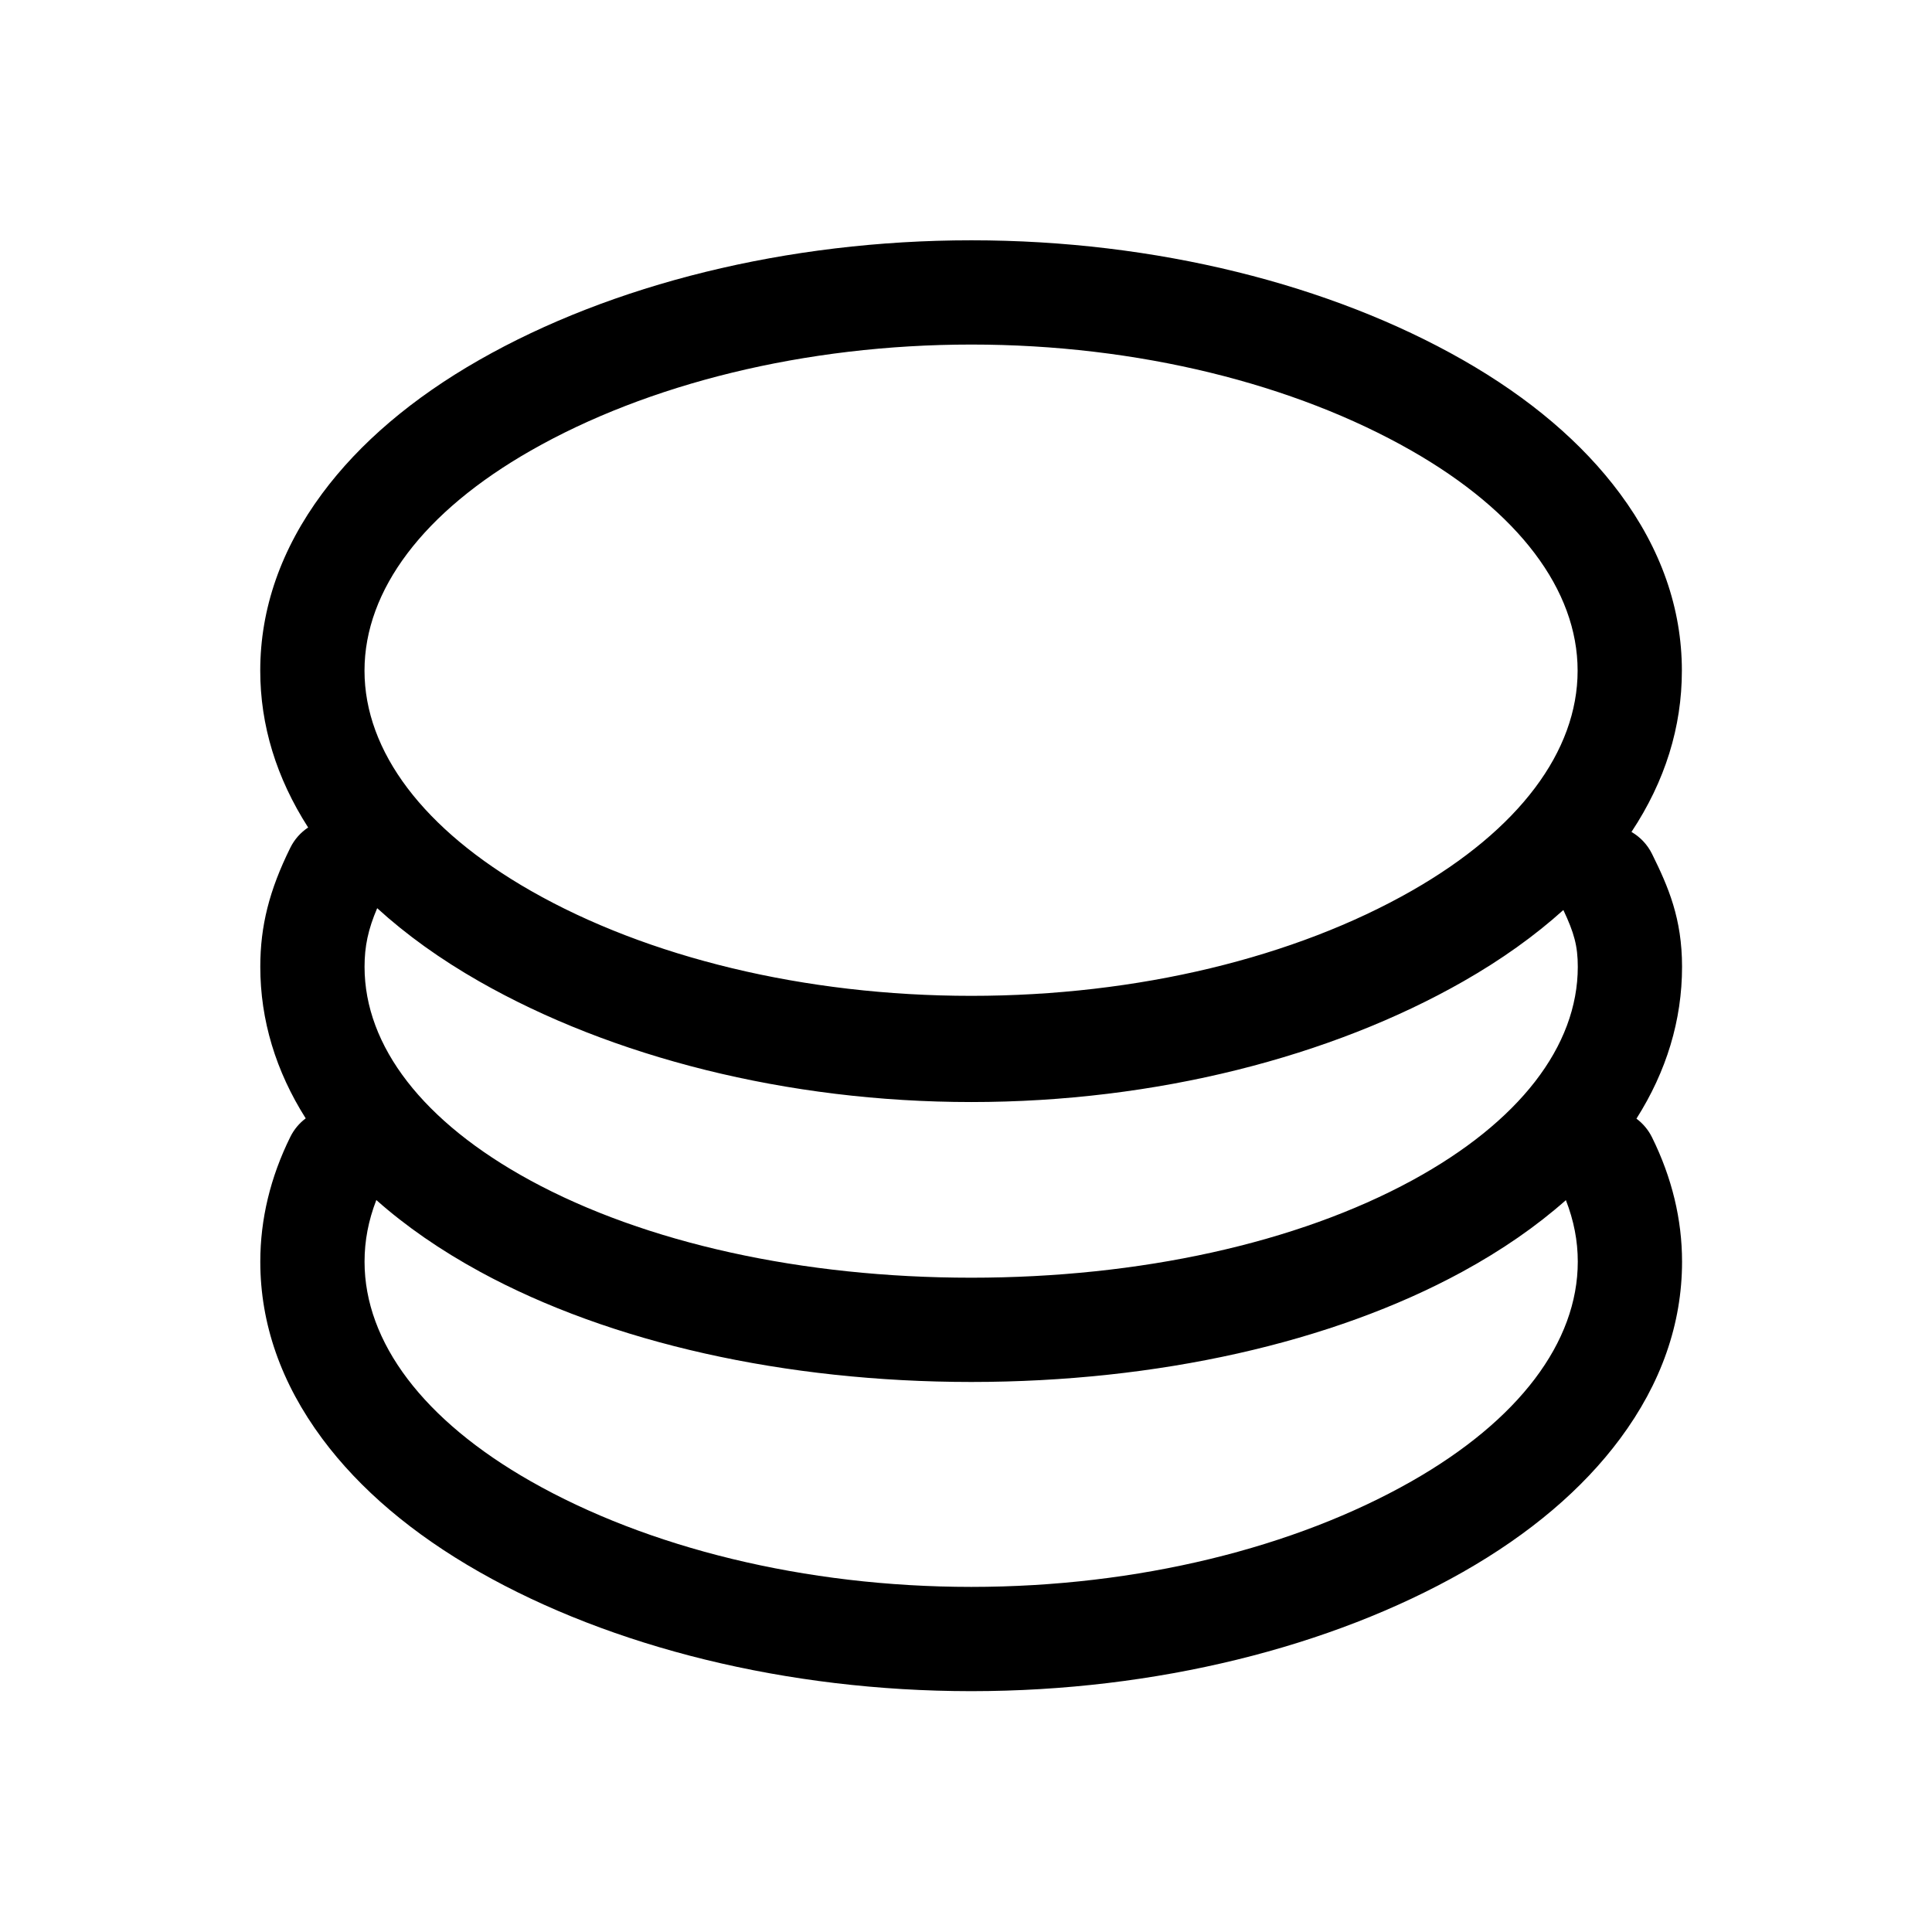 <?xml version="1.0" standalone="no"?><!DOCTYPE svg PUBLIC "-//W3C//DTD SVG 1.1//EN"
    "http://www.w3.org/Graphics/SVG/1.1/DTD/svg11.dtd">
<svg t="1527129942524" class="icon" style="" viewBox="0 0 1024 1024" version="1.1" xmlns="http://www.w3.org/2000/svg"
     p-id="1502" xmlns:xlink="http://www.w3.org/1999/xlink" width="200" height="200">
    <defs>
        <style type="text/css"></style>
    </defs>
    <path
        d="M875.611 452.594c-2.503-5.063-6.352-9.017-10.899-11.651 17.87-26.972 26.715-55.677 26.715-85.466 0-32.913-11.047-64.502-32.832-93.893-19.855-26.787-47.856-50.602-83.222-70.783-69.957-39.919-162.683-63.439-260.538-63.439-97.855 0-190.887 23.52-260.844 63.439-35.368 20.182-63.367 43.997-83.222 70.783-21.786 29.391-32.832 60.982-32.832 93.893 0 28.921 8.533 56.821 25.384 83.106-3.915 2.602-7.221 6.233-9.454 10.751-11.15 22.565-15.906 41.431-15.906 63.083 0 28.27 8.255 55.362 24.073 80.337-3.351 2.515-6.183 5.828-8.166 9.841-10.554 21.36-15.906 43.603-15.906 66.11 0 32.918 11.051 64.49 32.846 93.839 19.856 26.739 47.863 50.5 83.242 70.622 69.855 39.731 162.801 63.157 260.627 63.184 0.016 0 0.03 0 0.046 0l0.137 0c0.016 0 0.031 0 0.046 0 97.827-0.027 190.67-23.453 260.526-63.184 35.379-20.122 63.386-43.883 83.242-70.622 21.795-29.349 32.847-60.922 32.847-93.839 0-22.352-5.352-44.516-15.907-65.876-2.003-4.053-4.872-7.391-8.267-9.916 15.884-25.019 24.174-52.166 24.174-80.496C891.519 486.864 884.315 470.206 875.611 452.594zM193.219 512.415c0-10.801 1.882-19.811 6.697-31.054 15.437 14.071 33.5 27.051 54.077 38.793 69.957 39.919 162.989 63.95 260.844 63.95 97.855 0 190.784-24.03 260.743-63.95 20.109-11.475 37.829-24.128 53.032-37.831 5.677 12.045 7.65 19.014 7.65 30.092 0 42.157-31.147 82.343-87.707 113.155-61.117 33.293-144.46 51.633-233.762 51.642-89.303-0.009-172.749-18.349-233.864-51.642C224.367 594.759 193.219 554.574 193.219 512.415zM281.379 238.794c61.748-35.234 145.054-56.174 233.457-56.174 88.404 0 171.403 20.94 233.15 56.174 56.865 32.449 88.183 73.888 88.183 116.682s-31.113 84.233-87.979 116.682c-61.747 35.234-144.95 55.663-233.355 55.663-88.403 0-171.709-20.428-233.457-55.663-56.865-32.449-88.182-73.888-88.182-116.682S224.513 271.243 281.379 238.794zM748.111 785.132c-61.69 35.087-144.877 55.949-233.32 55.959-88.443-0.01-171.732-20.871-233.422-55.959-56.844-32.33-88.15-73.679-88.15-116.428 0-11.08 2.057-21.84 6.242-32.656 15.583 13.82 33.981 26.58 55.029 38.047 69.059 37.622 161.849 58.351 260.185 58.377 0.015 0 0.031 0 0.046 0l0.137 0c0.015 0 0.031 0 0.046 0 98.337-0.025 191.025-20.755 260.084-58.377 21.019-11.451 39.394-24.192 54.964-37.99 4.229 10.845 6.308 21.586 6.308 32.598C836.26 711.453 804.954 752.801 748.111 785.132z"
        p-id="1503"></path>
</svg>
